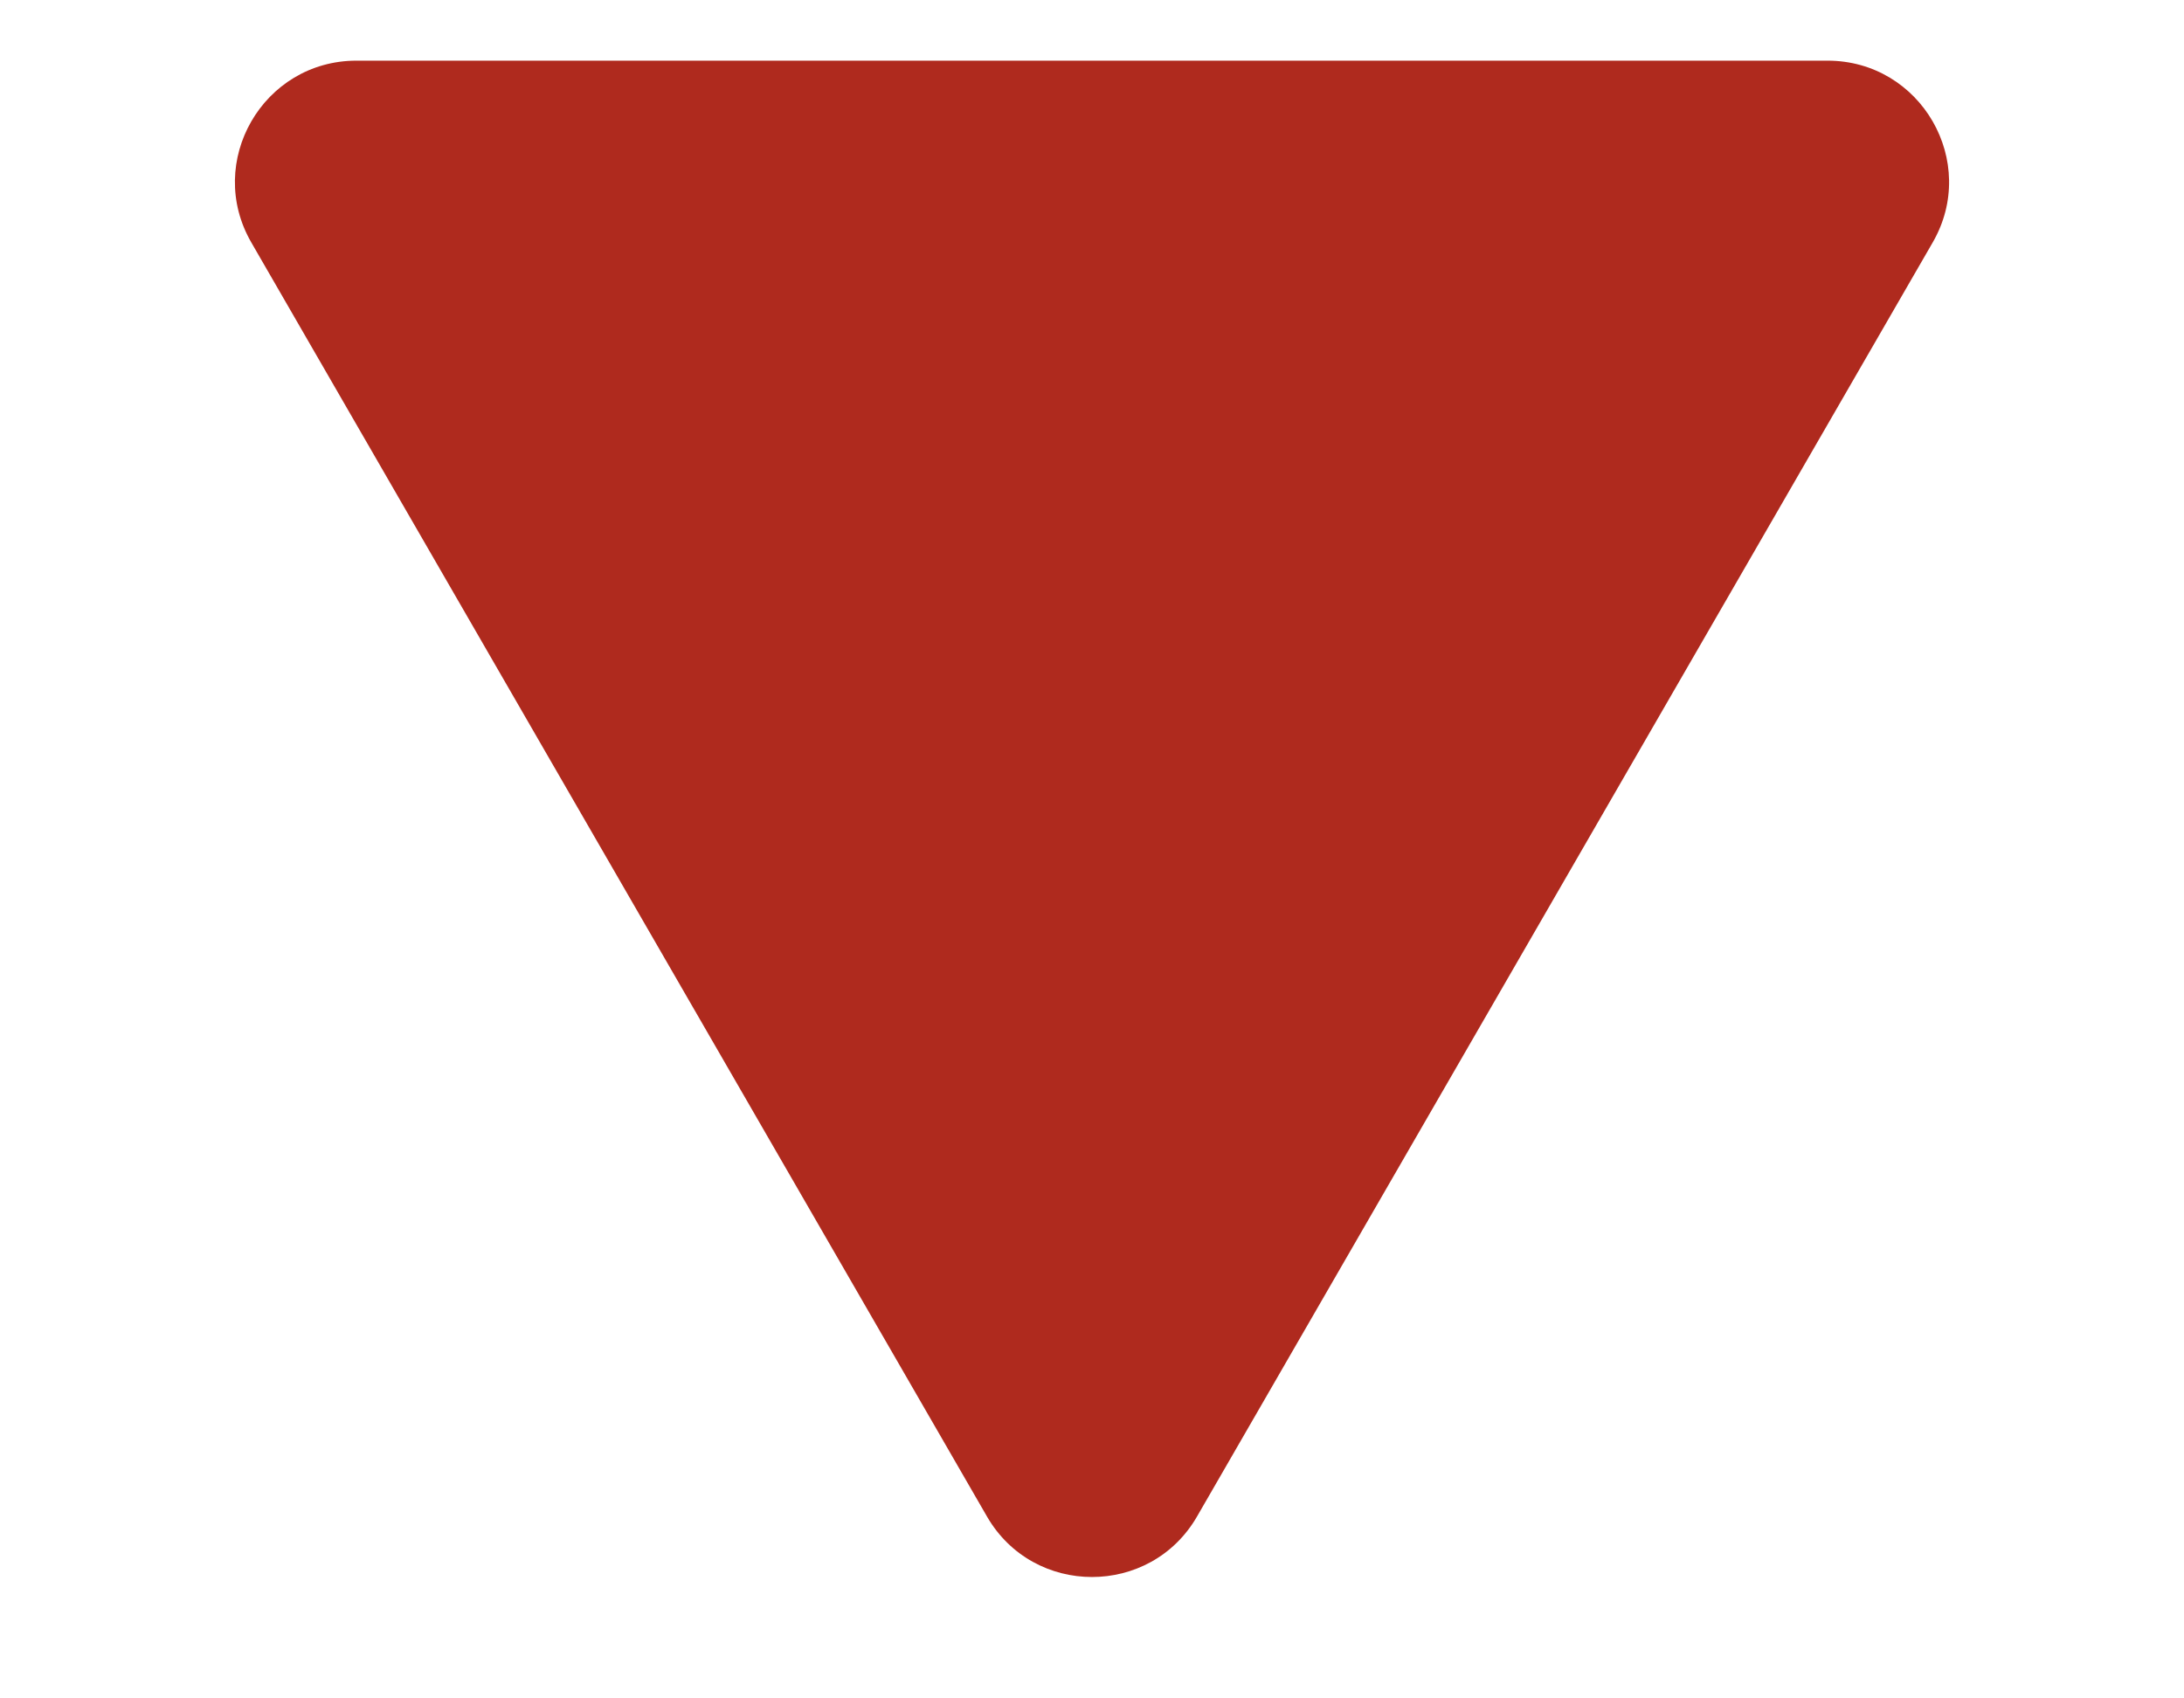 <svg width="9" height="7" viewBox="0 0 9 7" fill="none" xmlns="http://www.w3.org/2000/svg">
<path d="M4.933 6.25C4.741 6.583 4.259 6.583 4.067 6.25L1.036 1C0.843 0.667 1.084 0.25 1.469 0.25L7.531 0.25C7.916 0.25 8.157 0.667 7.964 1L4.933 6.25Z" fill="#AF2A1E"/>
</svg>
